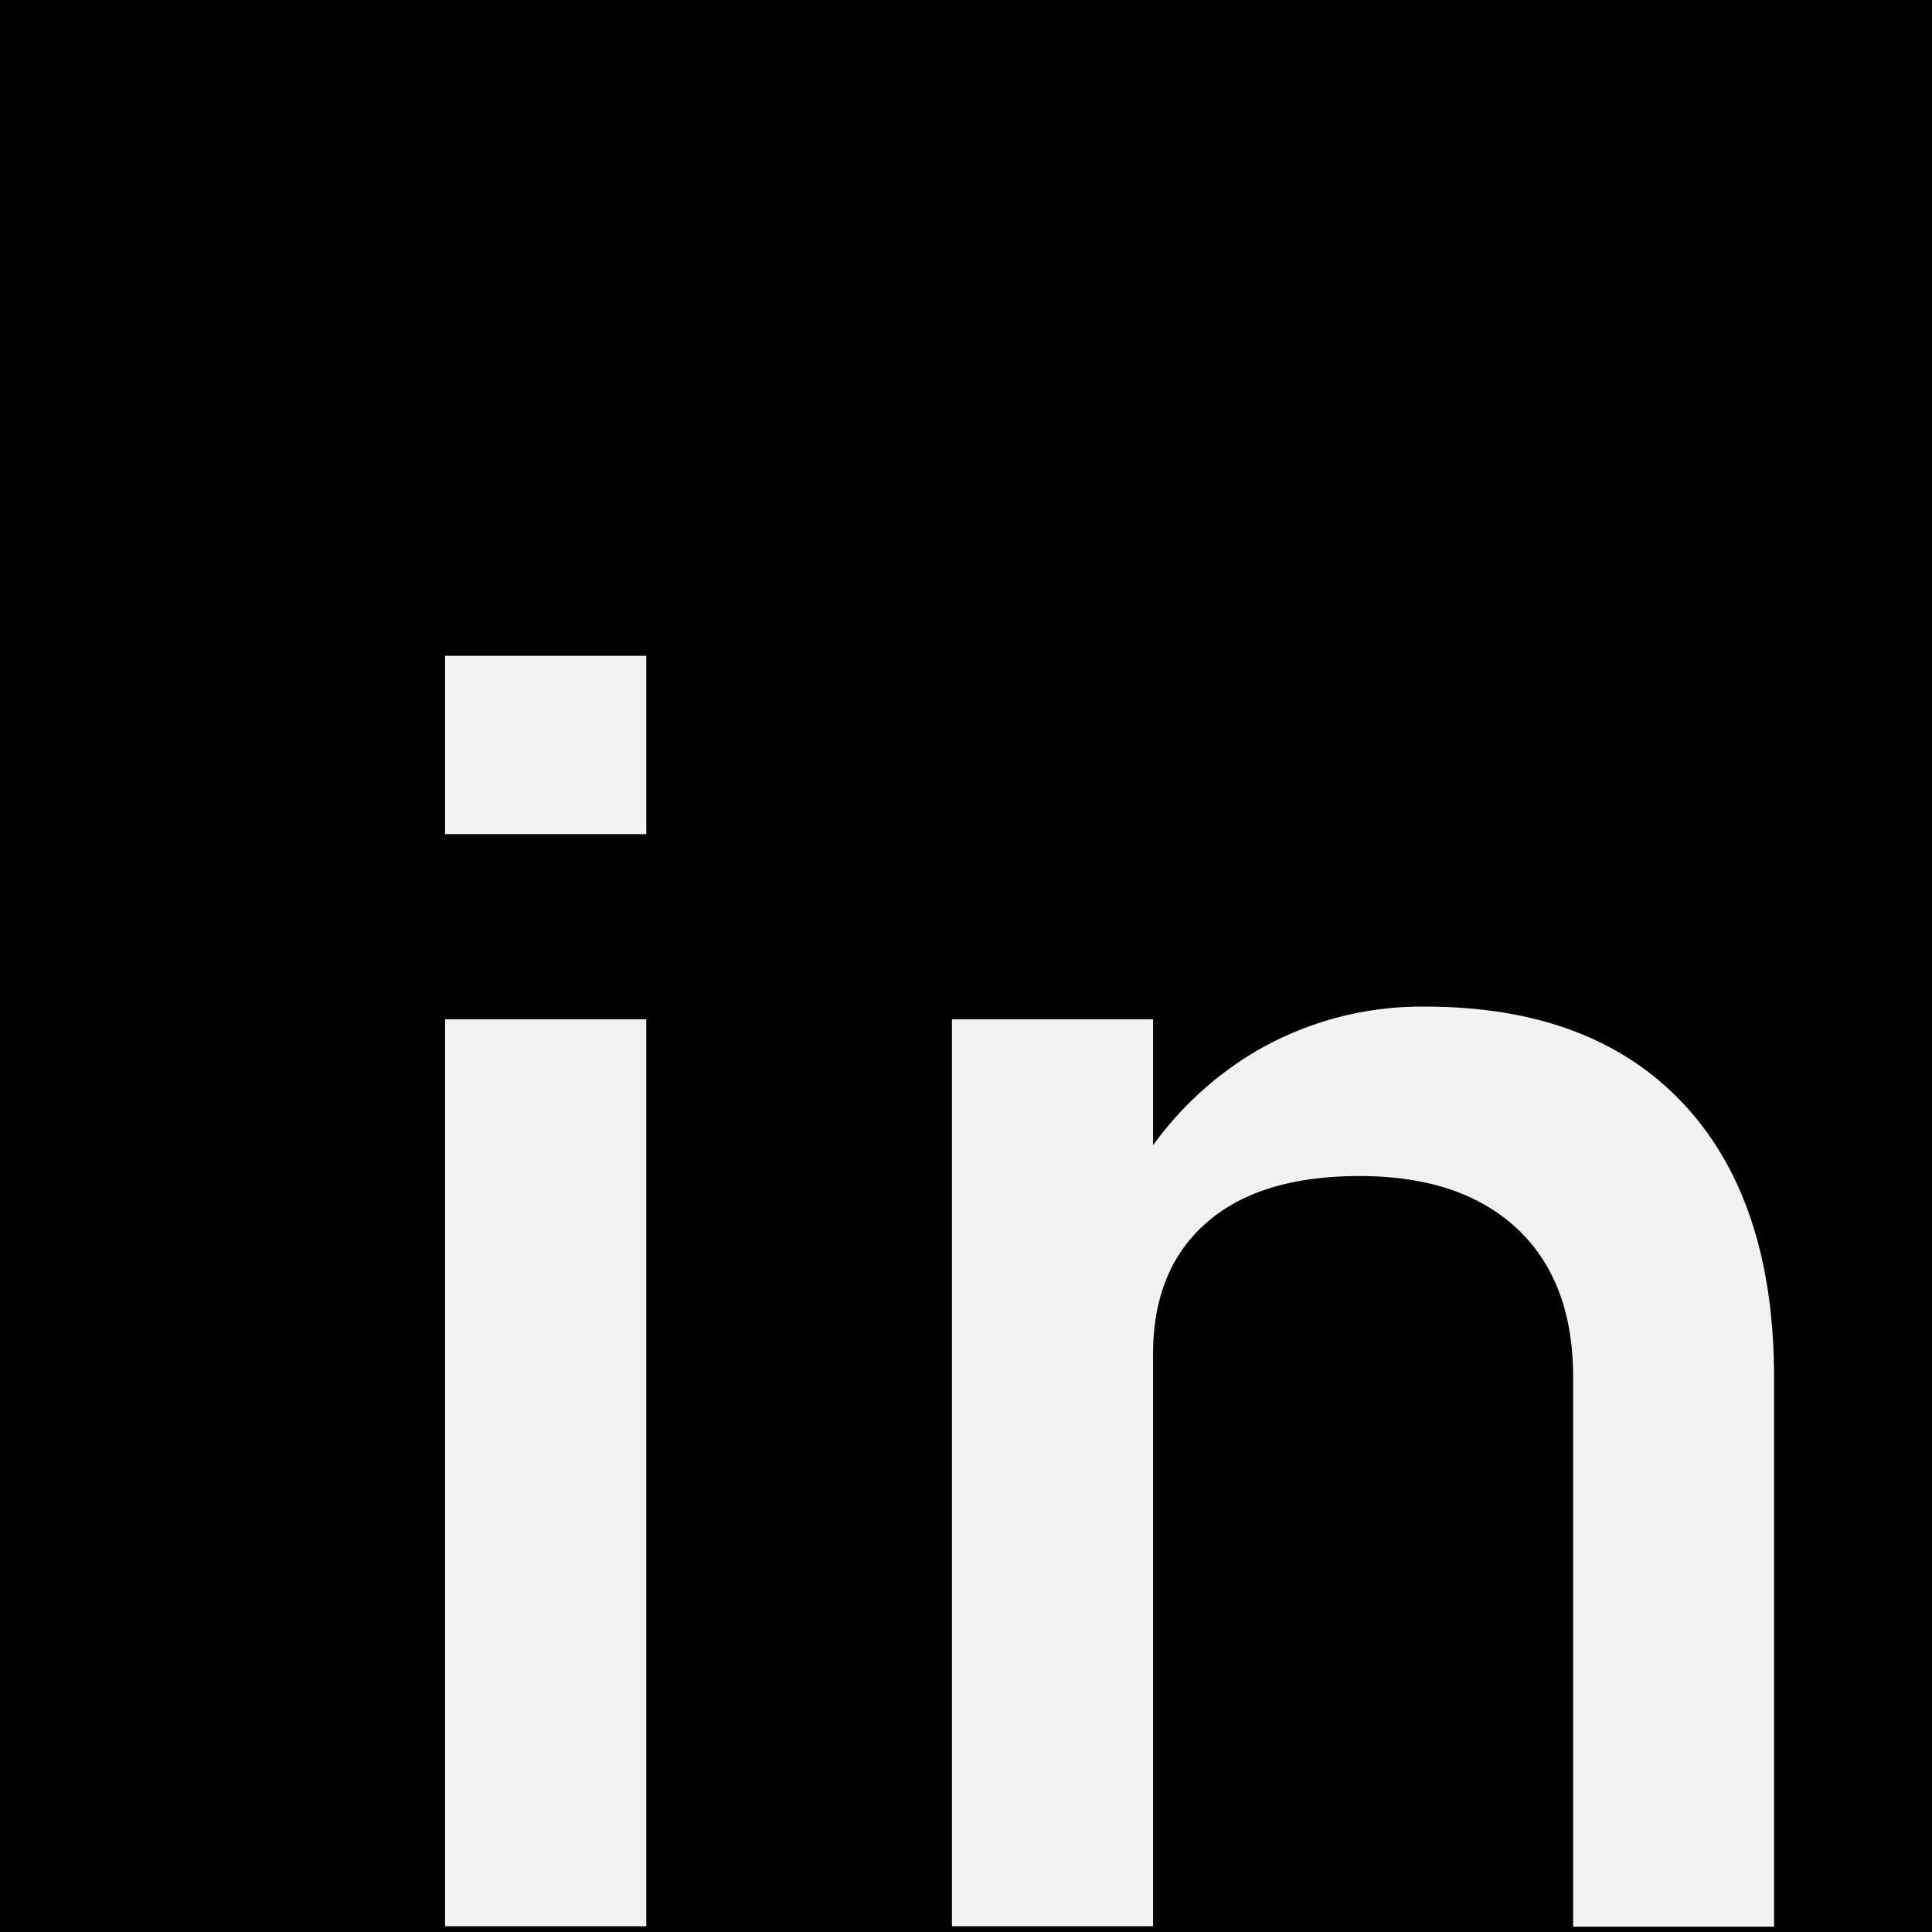 <svg id="Layer_2" data-name="Layer 2" xmlns="http://www.w3.org/2000/svg" viewBox="0 0 195 195"><defs><style>.cls-1{fill:#000000;}.cls-2{fill:#f2f2f2;}</style></defs><title>linkin_icon</title><rect class="cls-1" width="195" height="195"/><path class="cls-2" d="M47.92,68.19H68.23v18H47.92Zm0,36.69H68.23v91.54H47.92Z" transform="translate(-3 -2)"/><path class="cls-2" d="M99.08,104.88h20.3v91.54H99.08ZM161.78,141q0-9.7-5.67-15t-15.92-5.3q-10,0-15.38,4.68t-5.43,13.14l-2.09-17.64a34.29,34.29,0,0,1,12.5-12.79,33.23,33.23,0,0,1,17.06-4.49q16.83,0,26,9.74t9.21,27.56v55.56H161.78Z" transform="translate(-3 -2)"/></svg>
